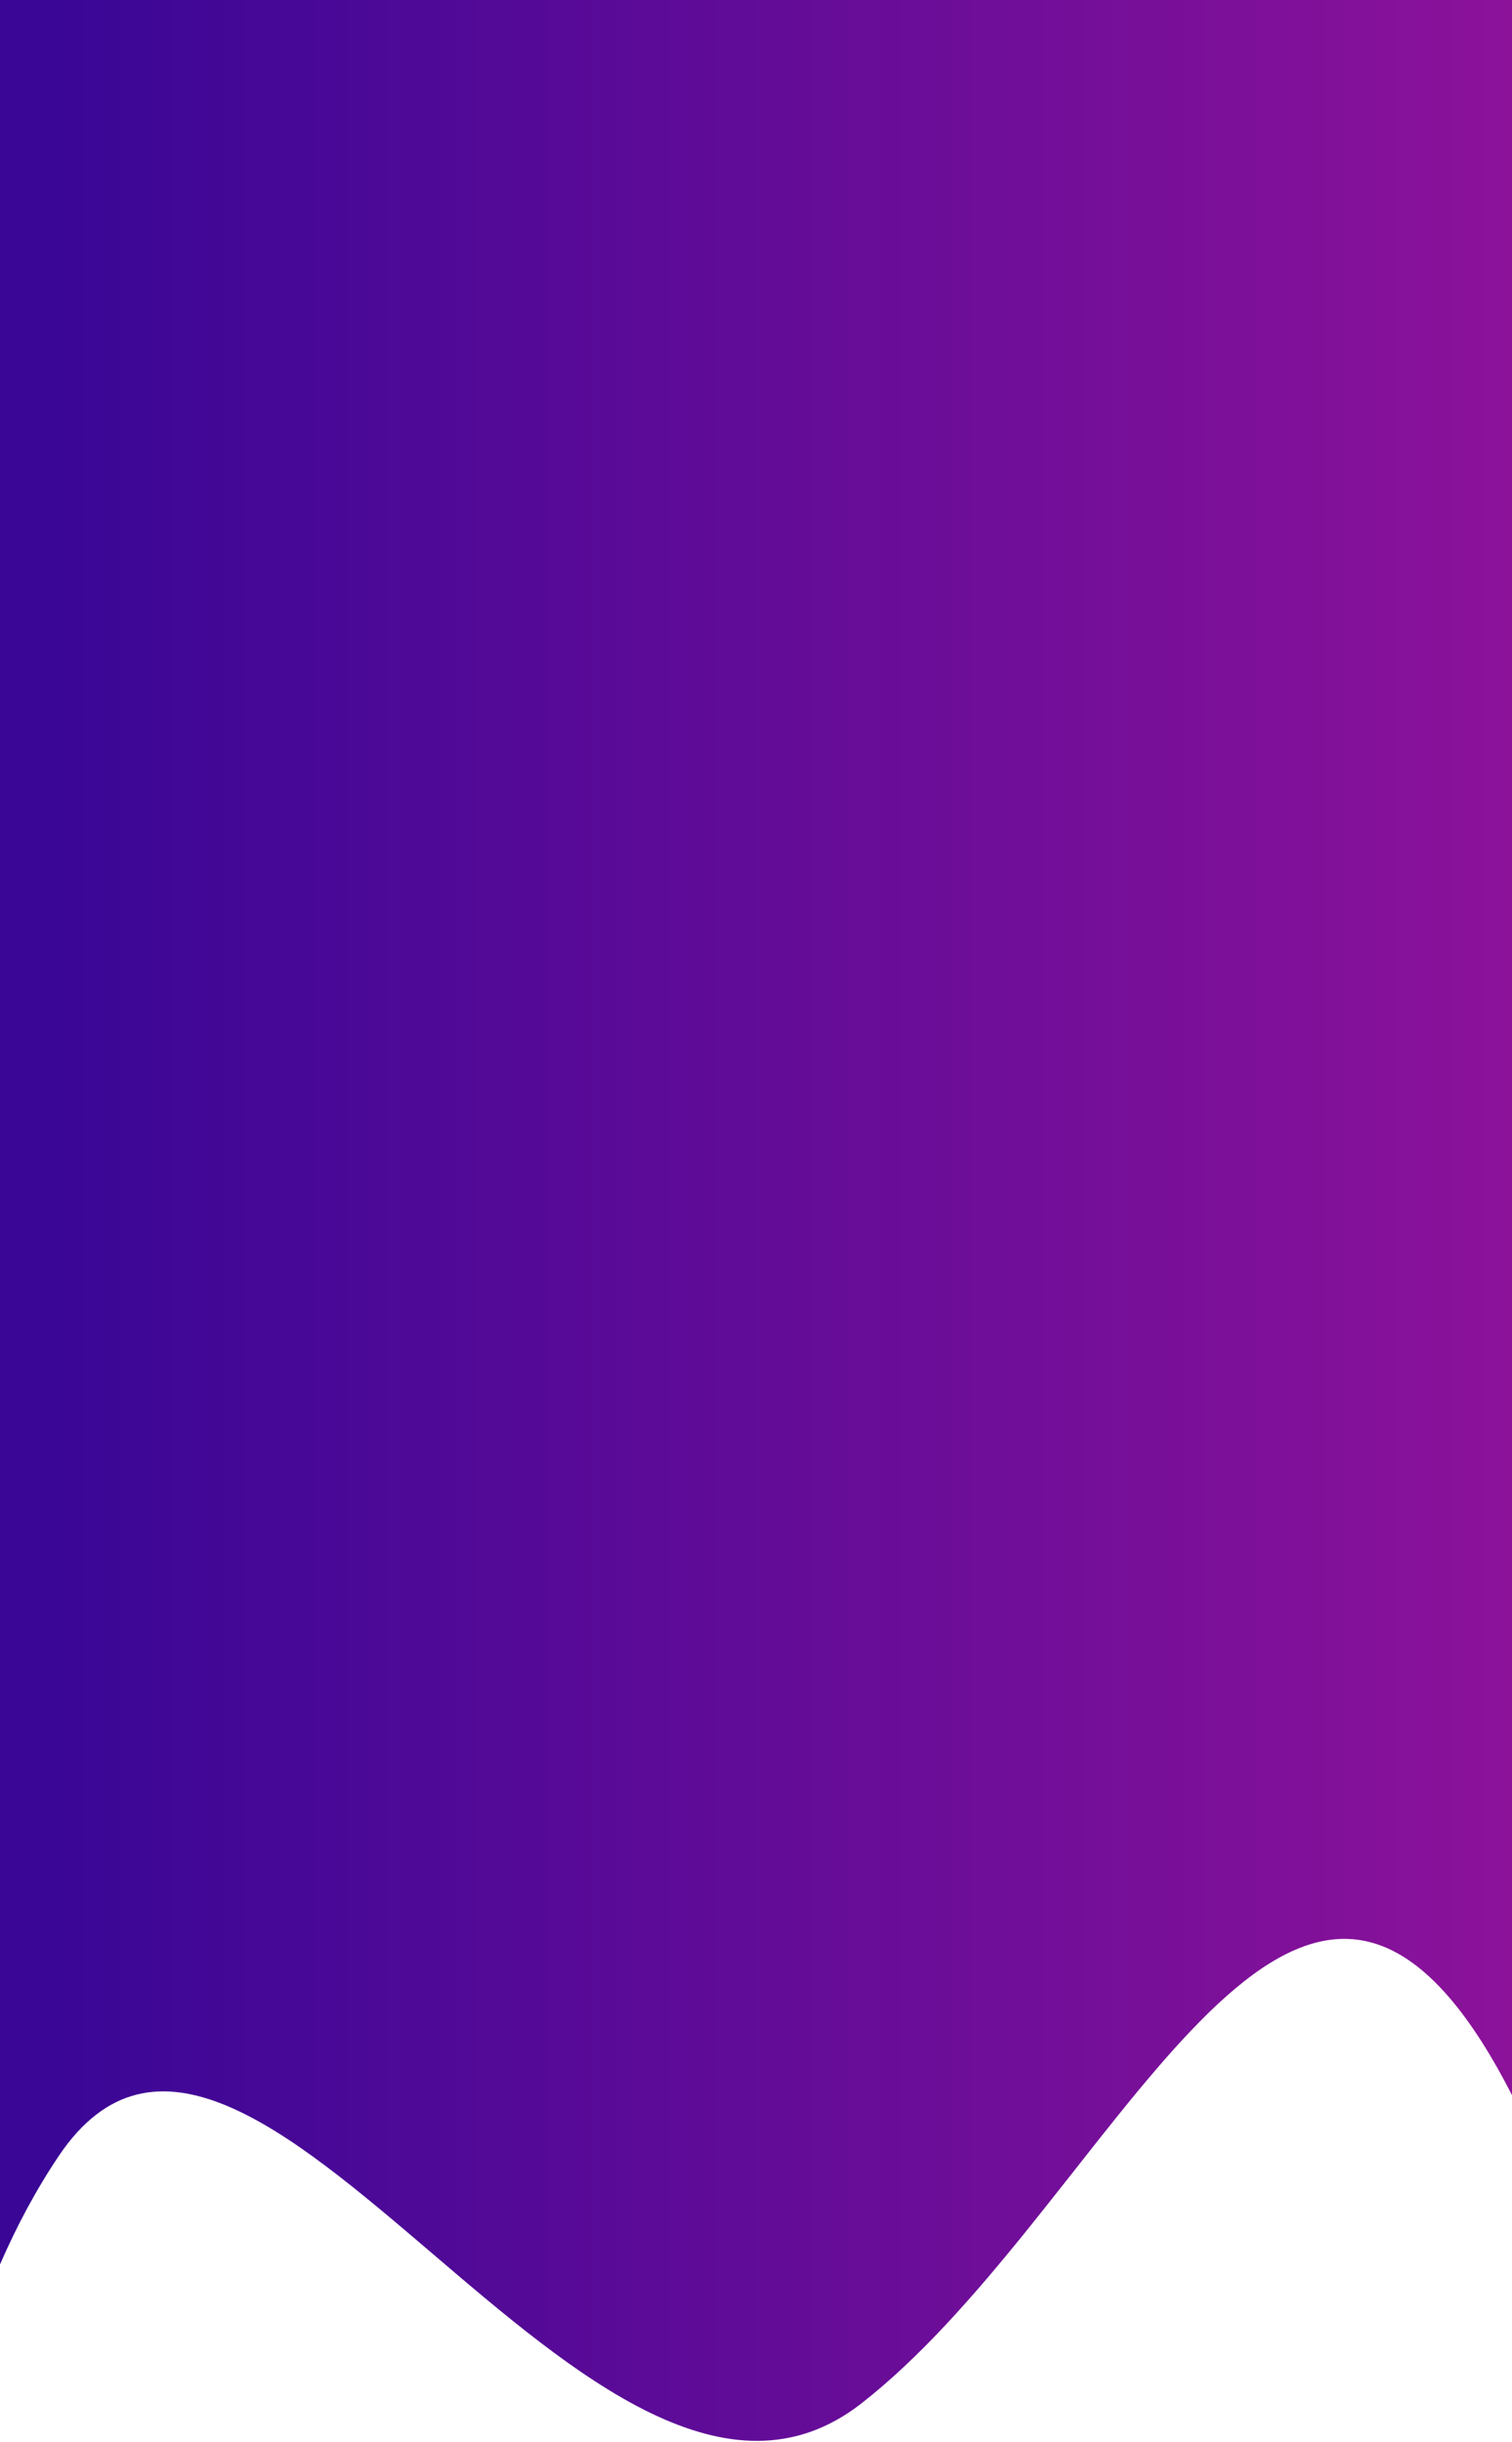 <svg width="360" height="581" viewBox="0 0 360 581" fill="none" xmlns="http://www.w3.org/2000/svg">
<path d="M14.025 512.934C8.689 520.85 3.996 529.596 0 538.791V0H360V498.523C355.22 489.136 350.497 481.802 345.852 476.212C301.093 422.349 260.311 528.772 205.099 571.855C141.819 621.233 58.894 446.381 14.025 512.934Z" fill="url(#paint0_linear_122_574)"/>
<defs>
<linearGradient id="paint0_linear_122_574" x1="9.495" y1="265.088" x2="360" y2="265.088" gradientUnits="userSpaceOnUse">
<stop stop-color="#390696"/>
<stop offset="1" stop-color="#8C129A"/>
</linearGradient>
</defs>
</svg>

